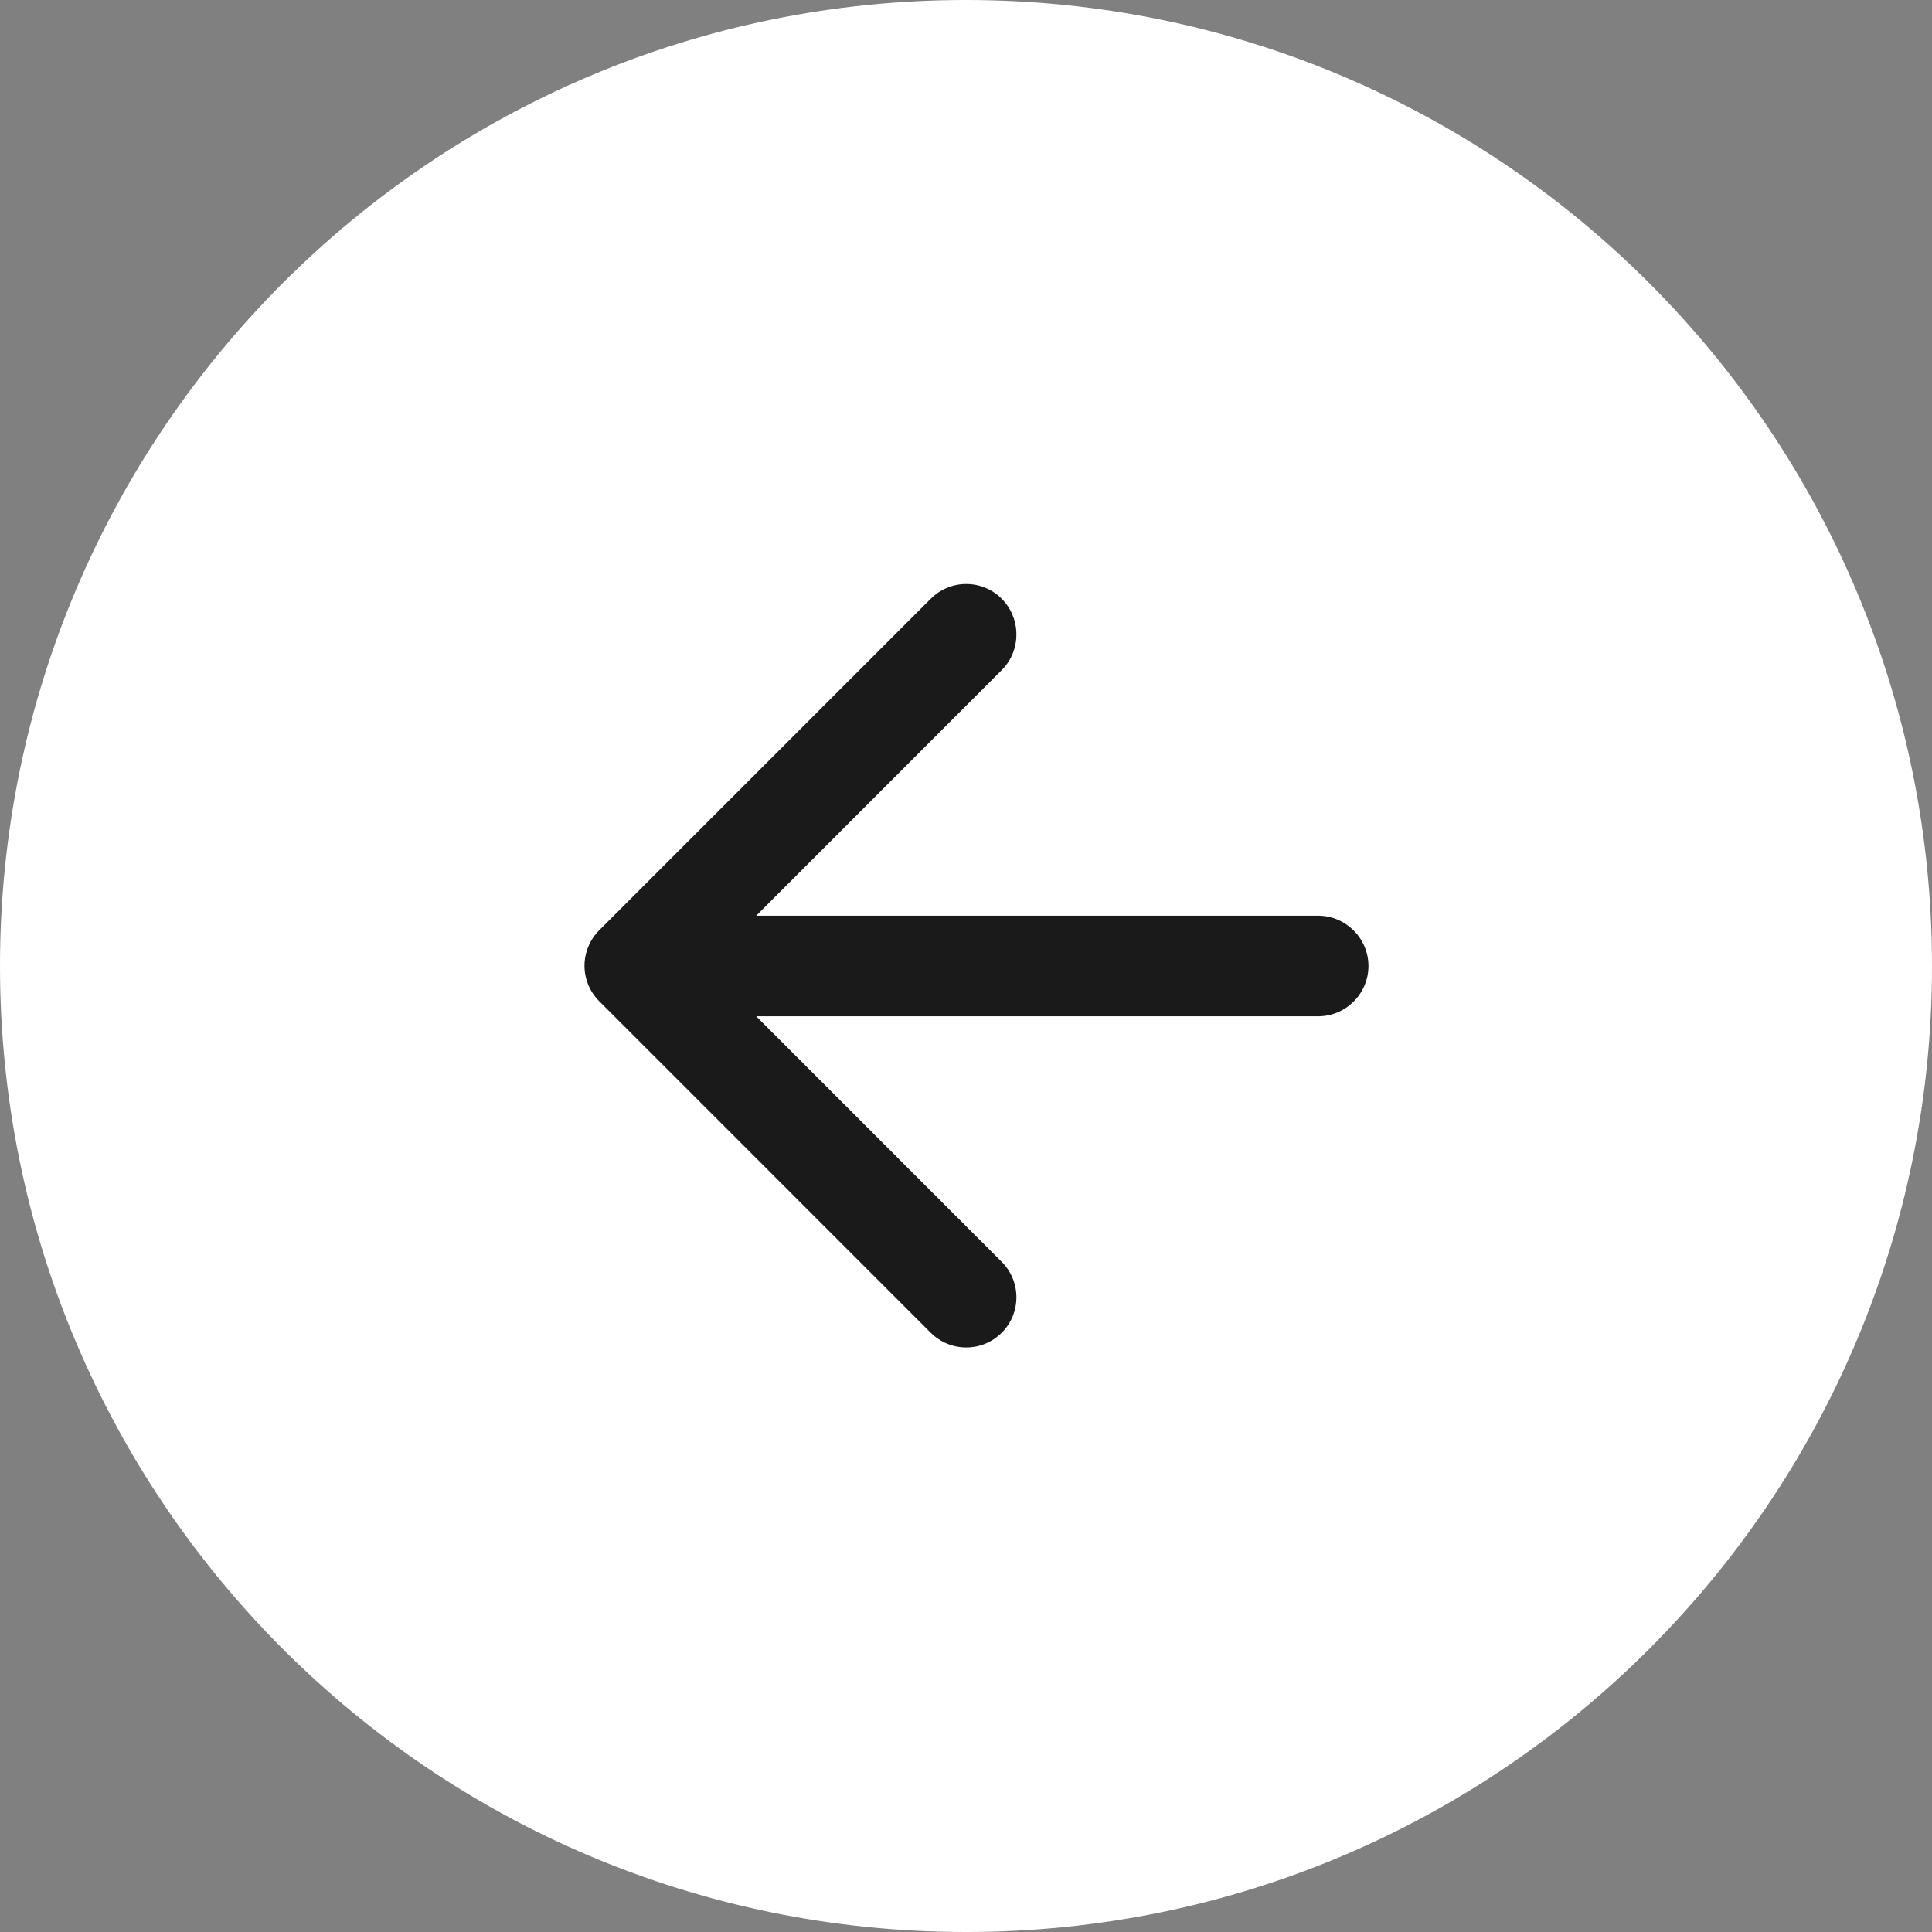 <svg width="32" height="32" viewBox="0 0 32 32" fill="none" xmlns="http://www.w3.org/2000/svg">
<rect x="0" y="0" width="32" height="32" fill="#808080" stroke="none"/>
<g clip-path="url(#clip0_434_1697)">
<path d="M32 16C32 7.163 24.837 0 16 0C7.163 0 0 7.163 0 16C0 24.837 7.163 32 16 32C24.837 32 32 24.837 32 16Z" fill="white"/>
<path d="M21.833 15.167H12.525L16.591 11.1C16.916 10.775 16.916 10.242 16.591 9.917C16.514 9.839 16.423 9.778 16.322 9.736C16.221 9.694 16.113 9.673 16.004 9.673C15.895 9.673 15.787 9.694 15.686 9.736C15.585 9.778 15.494 9.839 15.416 9.917L9.925 15.408C9.848 15.485 9.786 15.577 9.745 15.678C9.703 15.779 9.681 15.887 9.681 15.996C9.681 16.105 9.703 16.213 9.745 16.314C9.786 16.415 9.848 16.506 9.925 16.583L15.416 22.075C15.494 22.152 15.585 22.213 15.686 22.255C15.787 22.297 15.895 22.318 16.004 22.318C16.113 22.318 16.221 22.297 16.322 22.255C16.423 22.213 16.514 22.152 16.591 22.075C16.669 21.998 16.73 21.906 16.772 21.805C16.813 21.705 16.835 21.597 16.835 21.488C16.835 21.378 16.813 21.27 16.772 21.17C16.73 21.069 16.669 20.977 16.591 20.9L12.525 16.833H21.833C22.291 16.833 22.666 16.458 22.666 16C22.666 15.542 22.291 15.167 21.833 15.167Z" fill="#1A1A1A"/>
</g>
<defs>
<clipPath id="clip0_434_1697">
<rect width="32" height="32" fill="white"/>
</clipPath>
</defs>
</svg>
